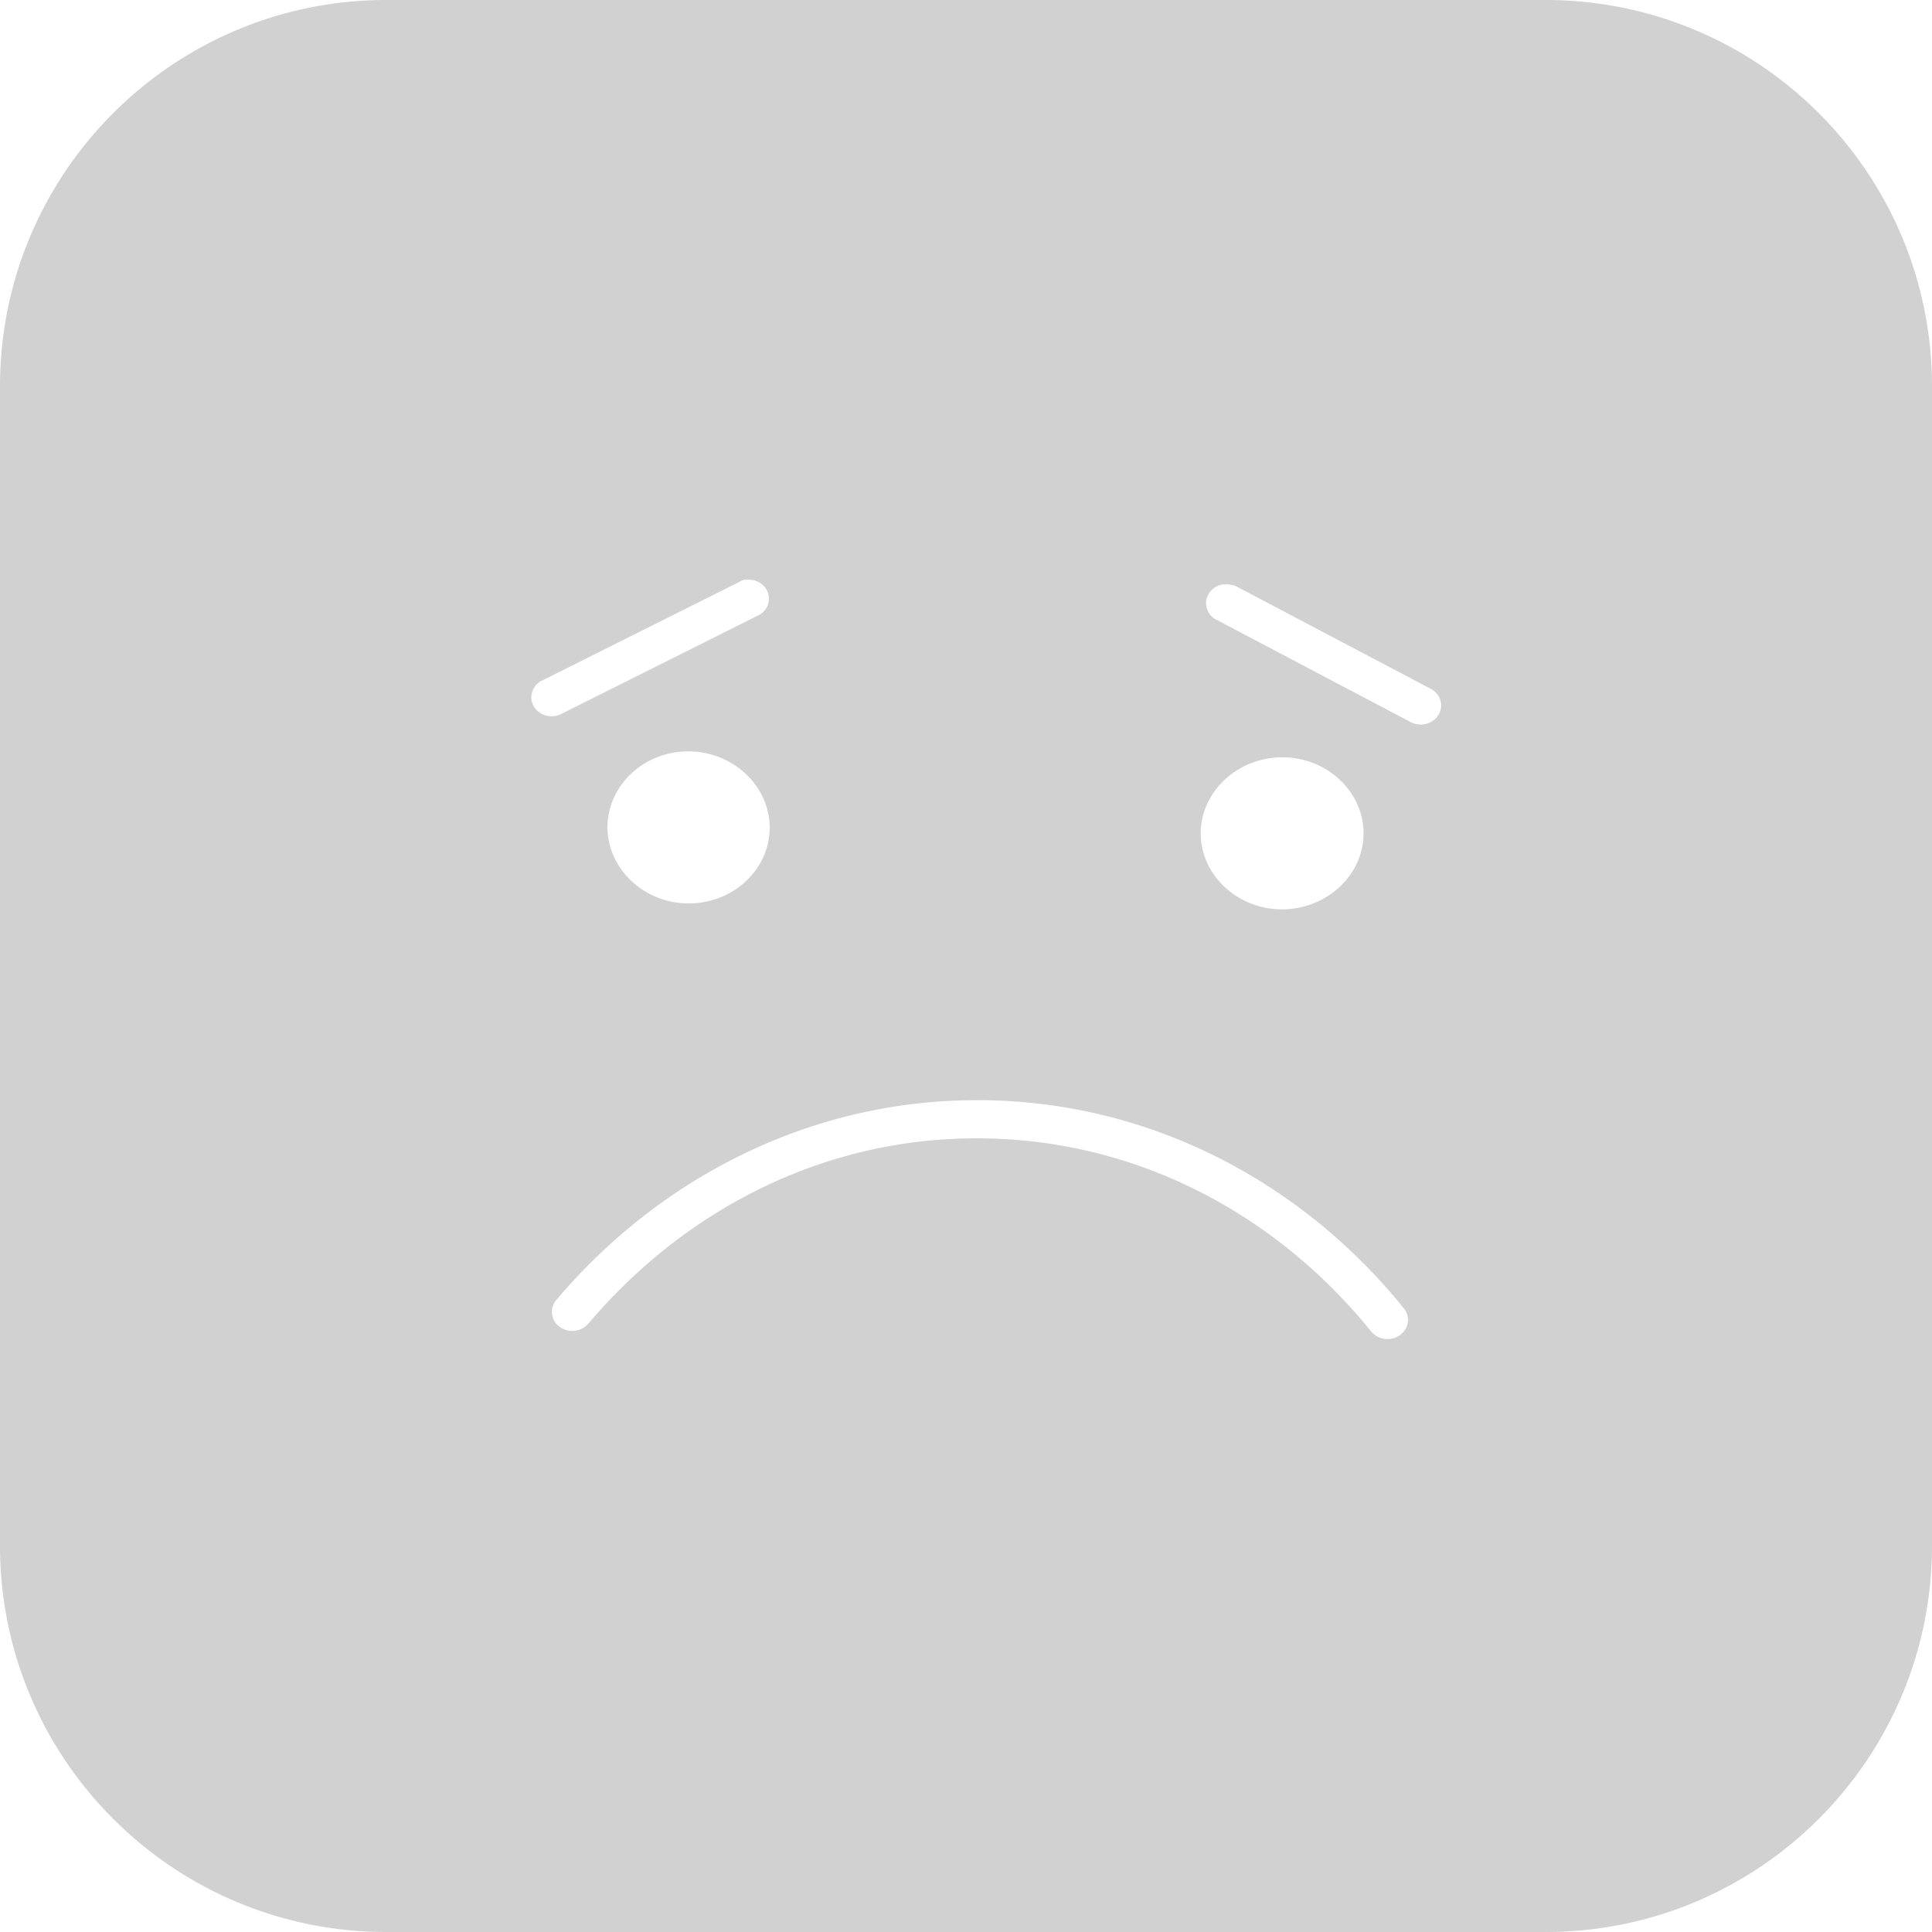 <svg xmlns="http://www.w3.org/2000/svg" width="72" height="72" viewBox="0 0 72 72">
    <path fill="#1D1D1D" fill-opacity=".2" fill-rule="nonzero" d="M14.4 0h43.2C65.553 0 72 6.447 72 14.4v43.2C72 65.553 65.553 72 57.6 72H14.4C6.447 72 0 65.553 0 57.6V14.4C0 6.447 6.447 0 14.4 0zm13.355 21.601a.786.786 0 0 0-.215.09l-7.282 3.644a.712.712 0 0 0-.457.608.698.698 0 0 0 .376.654.805.805 0 0 0 .795-.018l7.282-3.644a.692.692 0 0 0 .38-.797c-.085-.315-.389-.537-.737-.537a.812.812 0 0 0-.095 0h-.047zm17.825.178a.734.734 0 0 0-.627.594.698.698 0 0 0 .413.74l7.21 3.8c.369.19.832.065 1.036-.279.204-.343.07-.776-.297-.966l-7.211-3.8a.8.8 0 0 0-.357-.089.812.812 0 0 0-.096 0 .813.813 0 0 0-.071 0zm-19.896 6.222c-1.664-.019-3.026 1.247-3.046 2.8-.01 1.554 1.333 2.848 2.998 2.867 1.663.018 3.034-1.242 3.047-2.8.017-1.552-1.34-2.848-2.999-2.867zm22.133.222c-1.662-.016-3.05 1.251-3.07 2.8-.02 1.554 1.335 2.848 2.999 2.867 1.664.01 3.05-1.245 3.07-2.8.02-1.553-1.33-2.855-2.999-2.867zM36.322 41.001c-6.182.025-11.754 2.912-15.588 7.444a.68.68 0 0 0 .119 1 .8.8 0 0 0 1.07-.112c3.646-4.307 8.87-6.971 14.661-6.91 5.791.054 10.976 2.818 14.517 7.2a.79.79 0 0 0 .706.274.759.759 0 0 0 .607-.434.675.675 0 0 0-.099-.707C48.53 44.072 42.908 41.06 36.608 41h-.286z"/>
</svg>
